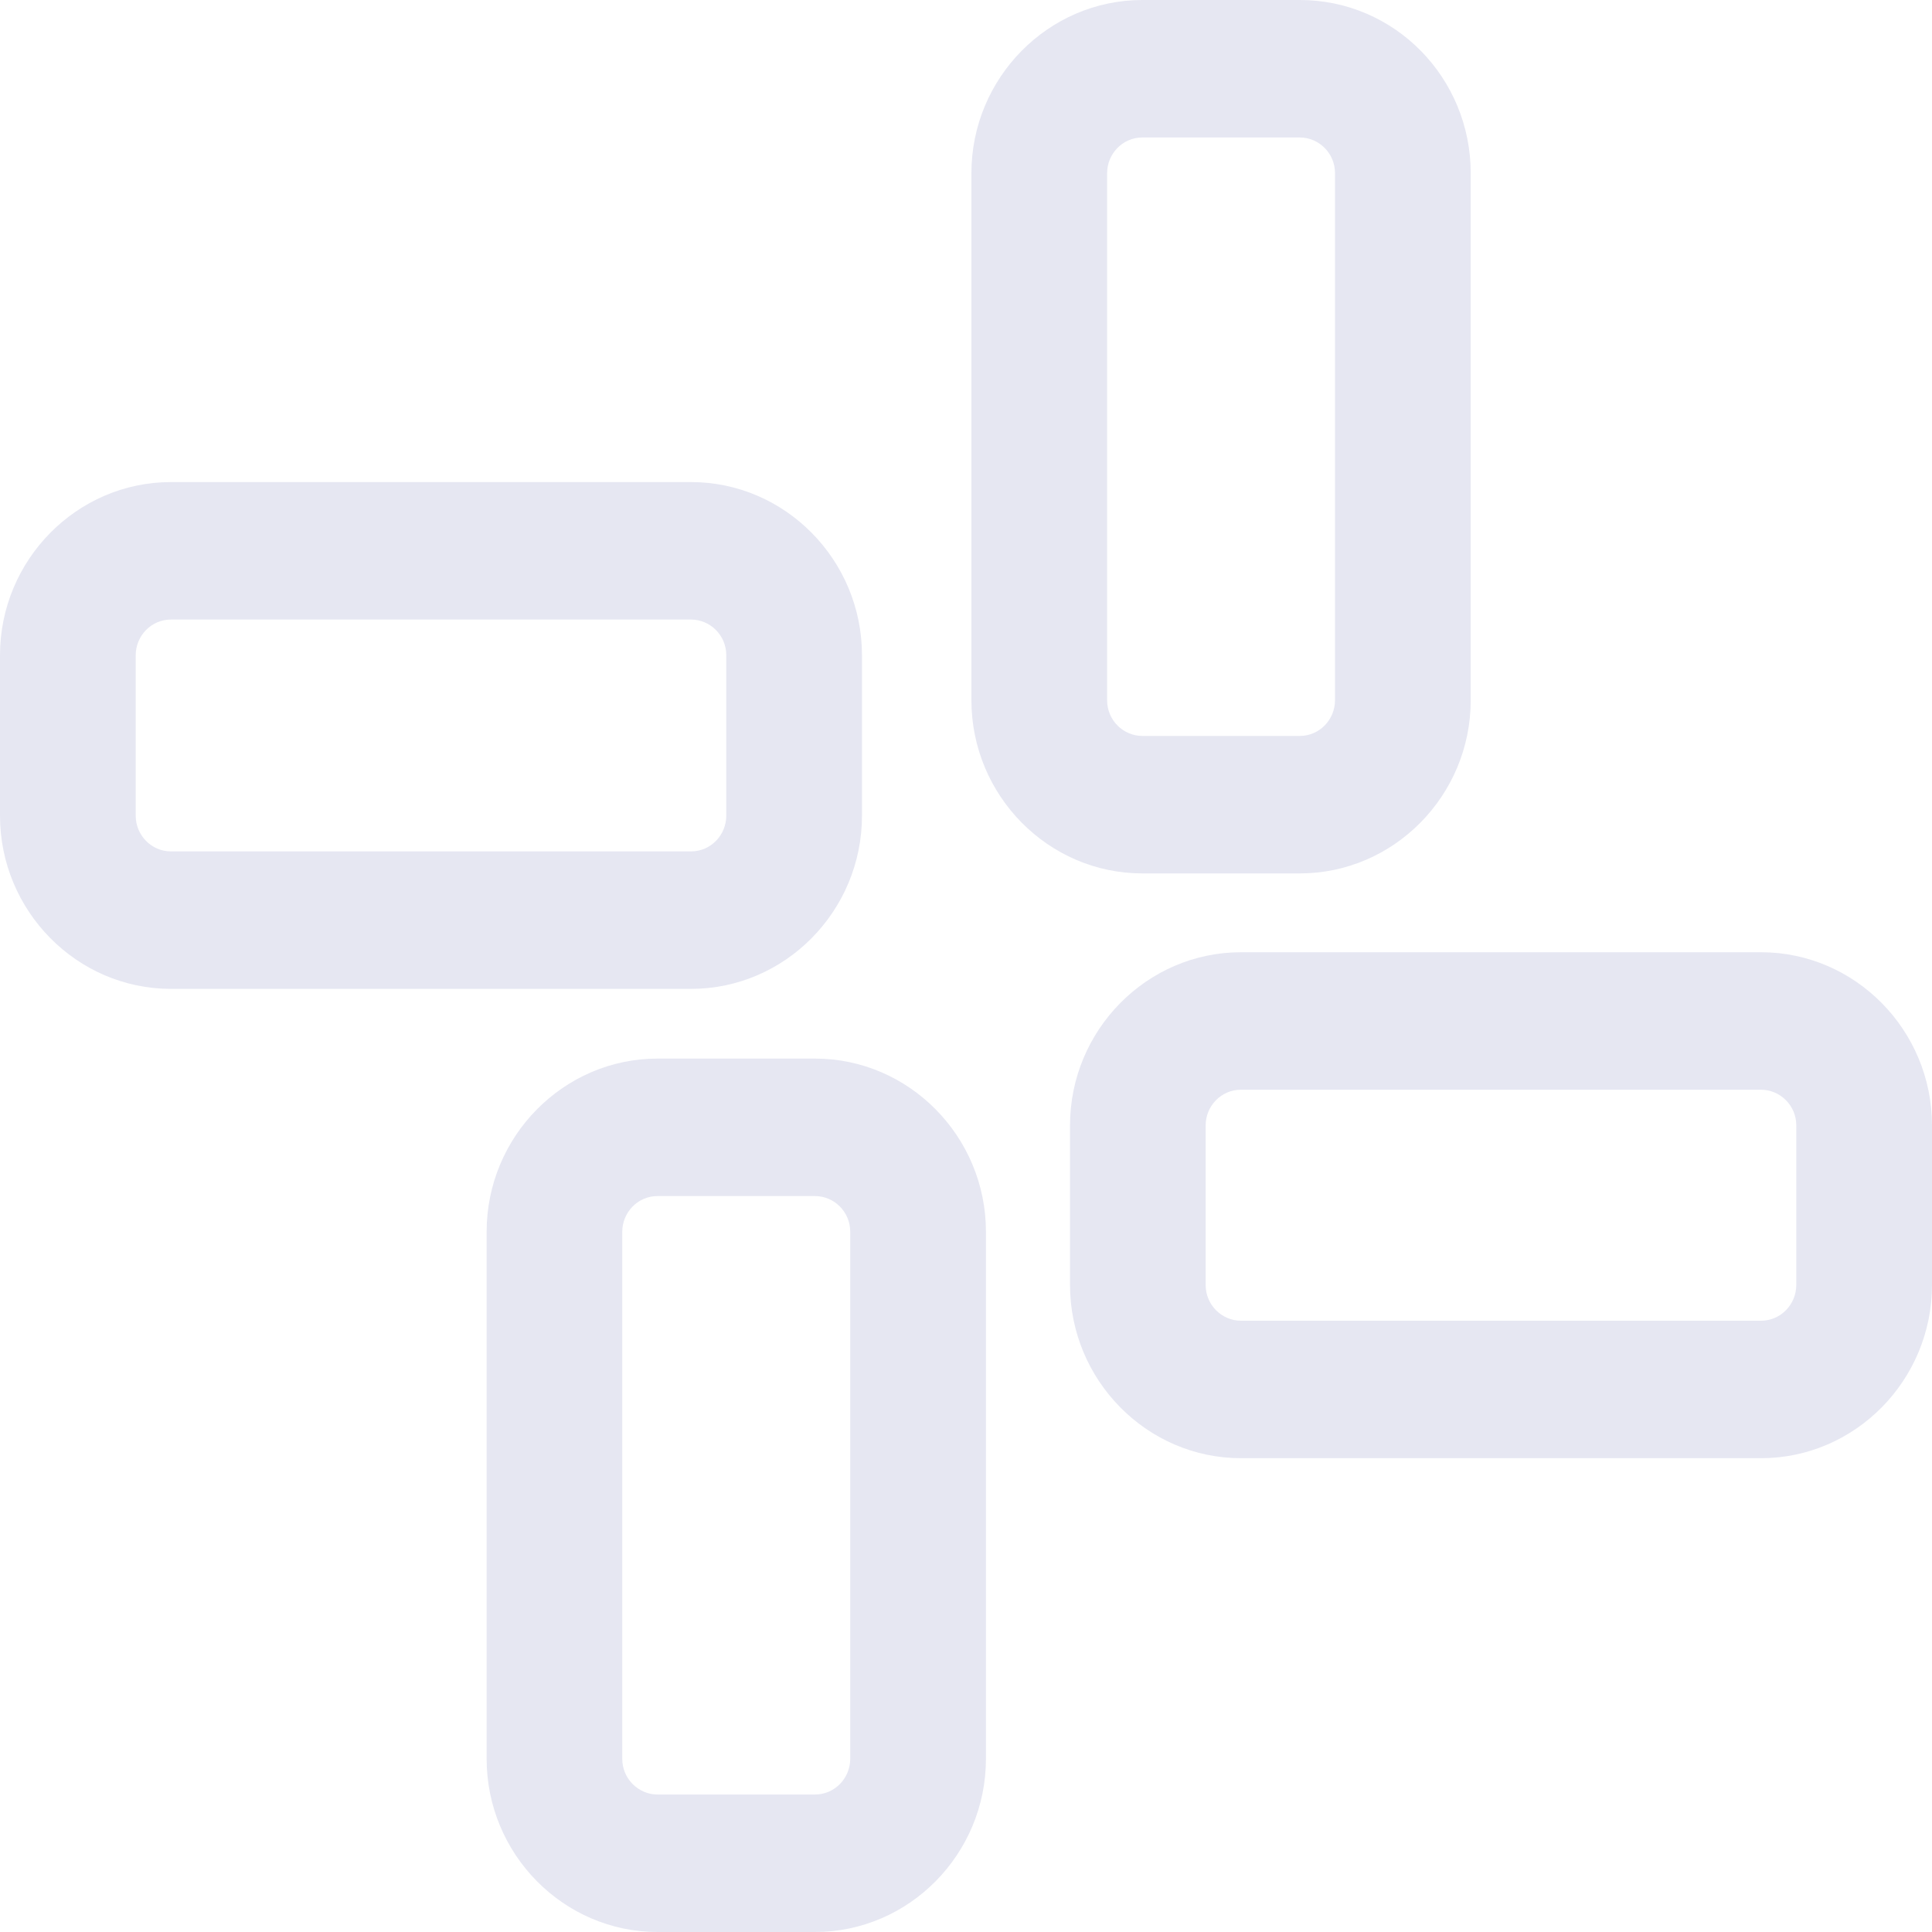 <svg width="25" height="25" viewBox="0 0 25 25" fill="none" xmlns="http://www.w3.org/2000/svg">
<g clip-path="url(#clip0_1_4686)">
<path d="M22.788 14.101C23.033 14.101 23.244 14.303 23.244 14.563V16.627C23.244 16.876 23.045 17.09 22.788 17.09H16.058C15.812 17.09 15.601 16.888 15.601 16.627V14.563C15.601 14.314 15.8 14.101 16.058 14.101H22.788ZM22.788 12.322H16.058C14.841 12.322 13.846 13.33 13.846 14.563V16.627C13.846 17.86 14.841 18.869 16.058 18.869H22.788C24.005 18.869 25 17.86 25 16.627V14.563C25 13.33 24.005 12.322 22.788 12.322Z" fill="#E6E7F2"/>
<path d="M16.819 1.779C17.065 1.779 17.275 1.981 17.275 2.241V9.061C17.275 9.31 17.076 9.523 16.819 9.523H14.782C14.537 9.523 14.326 9.322 14.326 9.061V2.241C14.326 1.992 14.525 1.779 14.782 1.779H16.819ZM16.819 0H14.782C13.565 0 12.57 1.008 12.57 2.241V9.061C12.57 10.294 13.565 11.302 14.782 11.302H16.819C18.036 11.302 19.031 10.294 19.031 9.061V2.241C19.031 1.008 18.048 0 16.819 0Z" fill="#E6E7F2"/>
<path d="M10.546 15.477C10.791 15.477 11.002 15.678 11.002 15.939V22.759C11.002 23.008 10.803 23.221 10.546 23.221H8.509C8.263 23.221 8.052 23.019 8.052 22.759V15.939C8.052 15.69 8.251 15.477 8.509 15.477H10.546ZM10.546 13.698H8.509C7.292 13.698 6.297 14.706 6.297 15.939V22.759C6.297 23.992 7.292 25 8.509 25H10.546C11.763 25 12.758 23.992 12.758 22.759V15.939C12.758 14.706 11.763 13.698 10.546 13.698Z" fill="#E6E7F2"/>
<path d="M8.942 8.017C9.188 8.017 9.398 8.219 9.398 8.479V10.555C9.398 10.804 9.199 11.017 8.942 11.017H2.212C1.955 11.017 1.756 10.804 1.756 10.555V8.479C1.756 8.23 1.955 8.017 2.212 8.017H8.942ZM8.942 6.238H2.212C0.995 6.238 0 7.246 0 8.479V10.555C0 11.788 0.995 12.796 2.212 12.796H8.942C10.159 12.796 11.154 11.788 11.154 10.555V8.479C11.154 7.246 10.159 6.238 8.942 6.238Z" fill="#E6E7F2"/>
</g>
<defs>
<clipPath id="clip0_1_4686">
<rect width="25" height="25" fill="white"/>
</clipPath>
</defs>
</svg>
